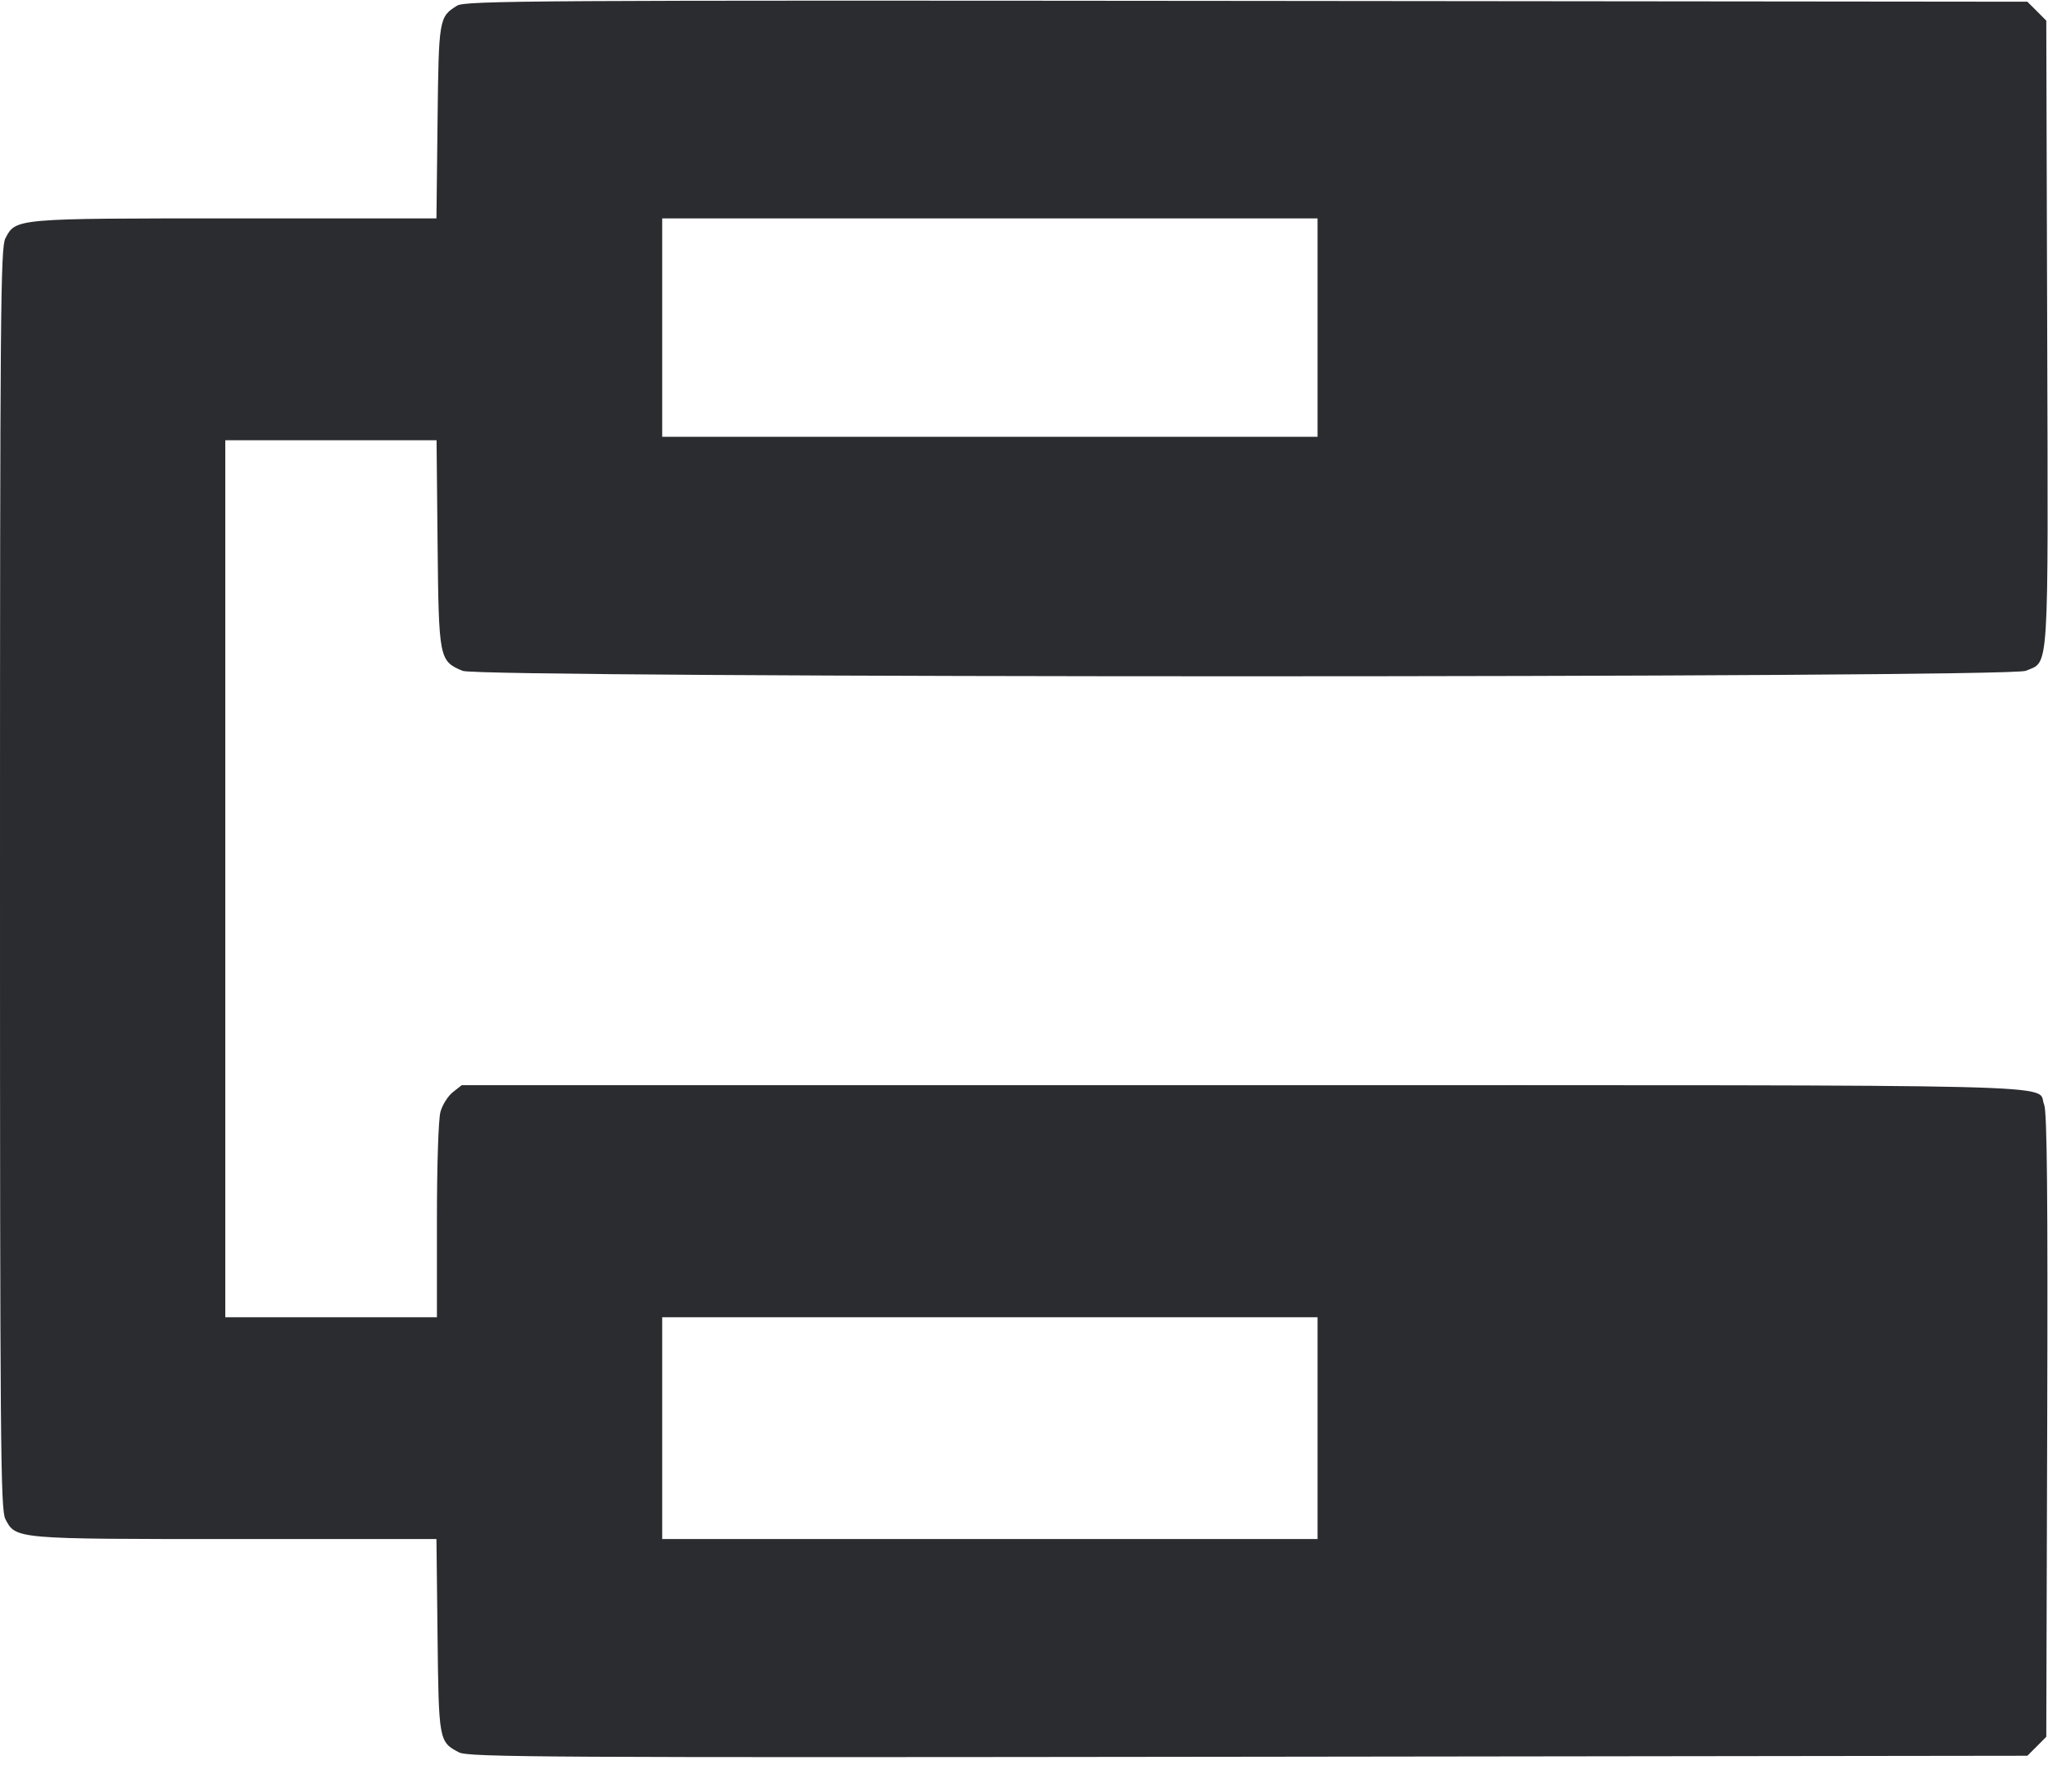 <svg width="56" height="49" viewBox="0 0 56 49" fill="none" xmlns="http://www.w3.org/2000/svg"><path d="M12.498 0.155 C 12.003 0.463,11.996 0.506,11.964 3.337 L 11.934 5.973 6.431 5.973 C 0.396 5.973,0.431 5.970,0.146 6.521 C 0.015 6.775,0.000 8.576,0.000 24.033 C 0.000 39.490,0.015 41.292,0.146 41.545 C 0.431 42.096,0.396 42.093,6.431 42.093 L 11.934 42.093 11.964 44.730 C 11.996 47.607,12.002 47.641,12.550 47.927 C 12.807 48.061,14.833 48.072,34.135 48.047 L 55.436 48.020 55.695 47.761 L 55.953 47.502 55.978 38.988 C 55.997 32.714,55.975 30.405,55.895 30.213 C 55.657 29.638,57.399 29.680,34.012 29.680 L 12.625 29.680 12.382 29.871 C 12.249 29.976,12.097 30.217,12.044 30.408 C 11.988 30.607,11.947 31.871,11.947 33.390 L 11.947 36.027 9.053 36.027 L 6.160 36.027 6.160 24.033 L 6.160 12.040 9.048 12.040 L 11.937 12.040 11.965 14.868 C 11.997 18.021,12.008 18.079,12.651 18.348 C 13.127 18.547,54.914 18.546,55.390 18.347 C 56.038 18.077,56.006 18.588,55.978 9.104 L 55.953 0.564 55.695 0.305 L 55.436 0.047 34.088 0.025 C 14.576 0.006,12.719 0.017,12.498 0.155 M36.027 8.960 L 36.027 11.947 27.067 11.947 L 18.107 11.947 18.107 8.960 L 18.107 5.973 27.067 5.973 L 36.027 5.973 36.027 8.960 M36.027 39.060 L 36.027 42.093 27.067 42.093 L 18.107 42.093 18.107 39.060 L 18.107 36.027 27.067 36.027 L 36.027 36.027 36.027 39.060 " fill="#2B2C30" stroke="none" fill-rule="evenodd"></path></svg>